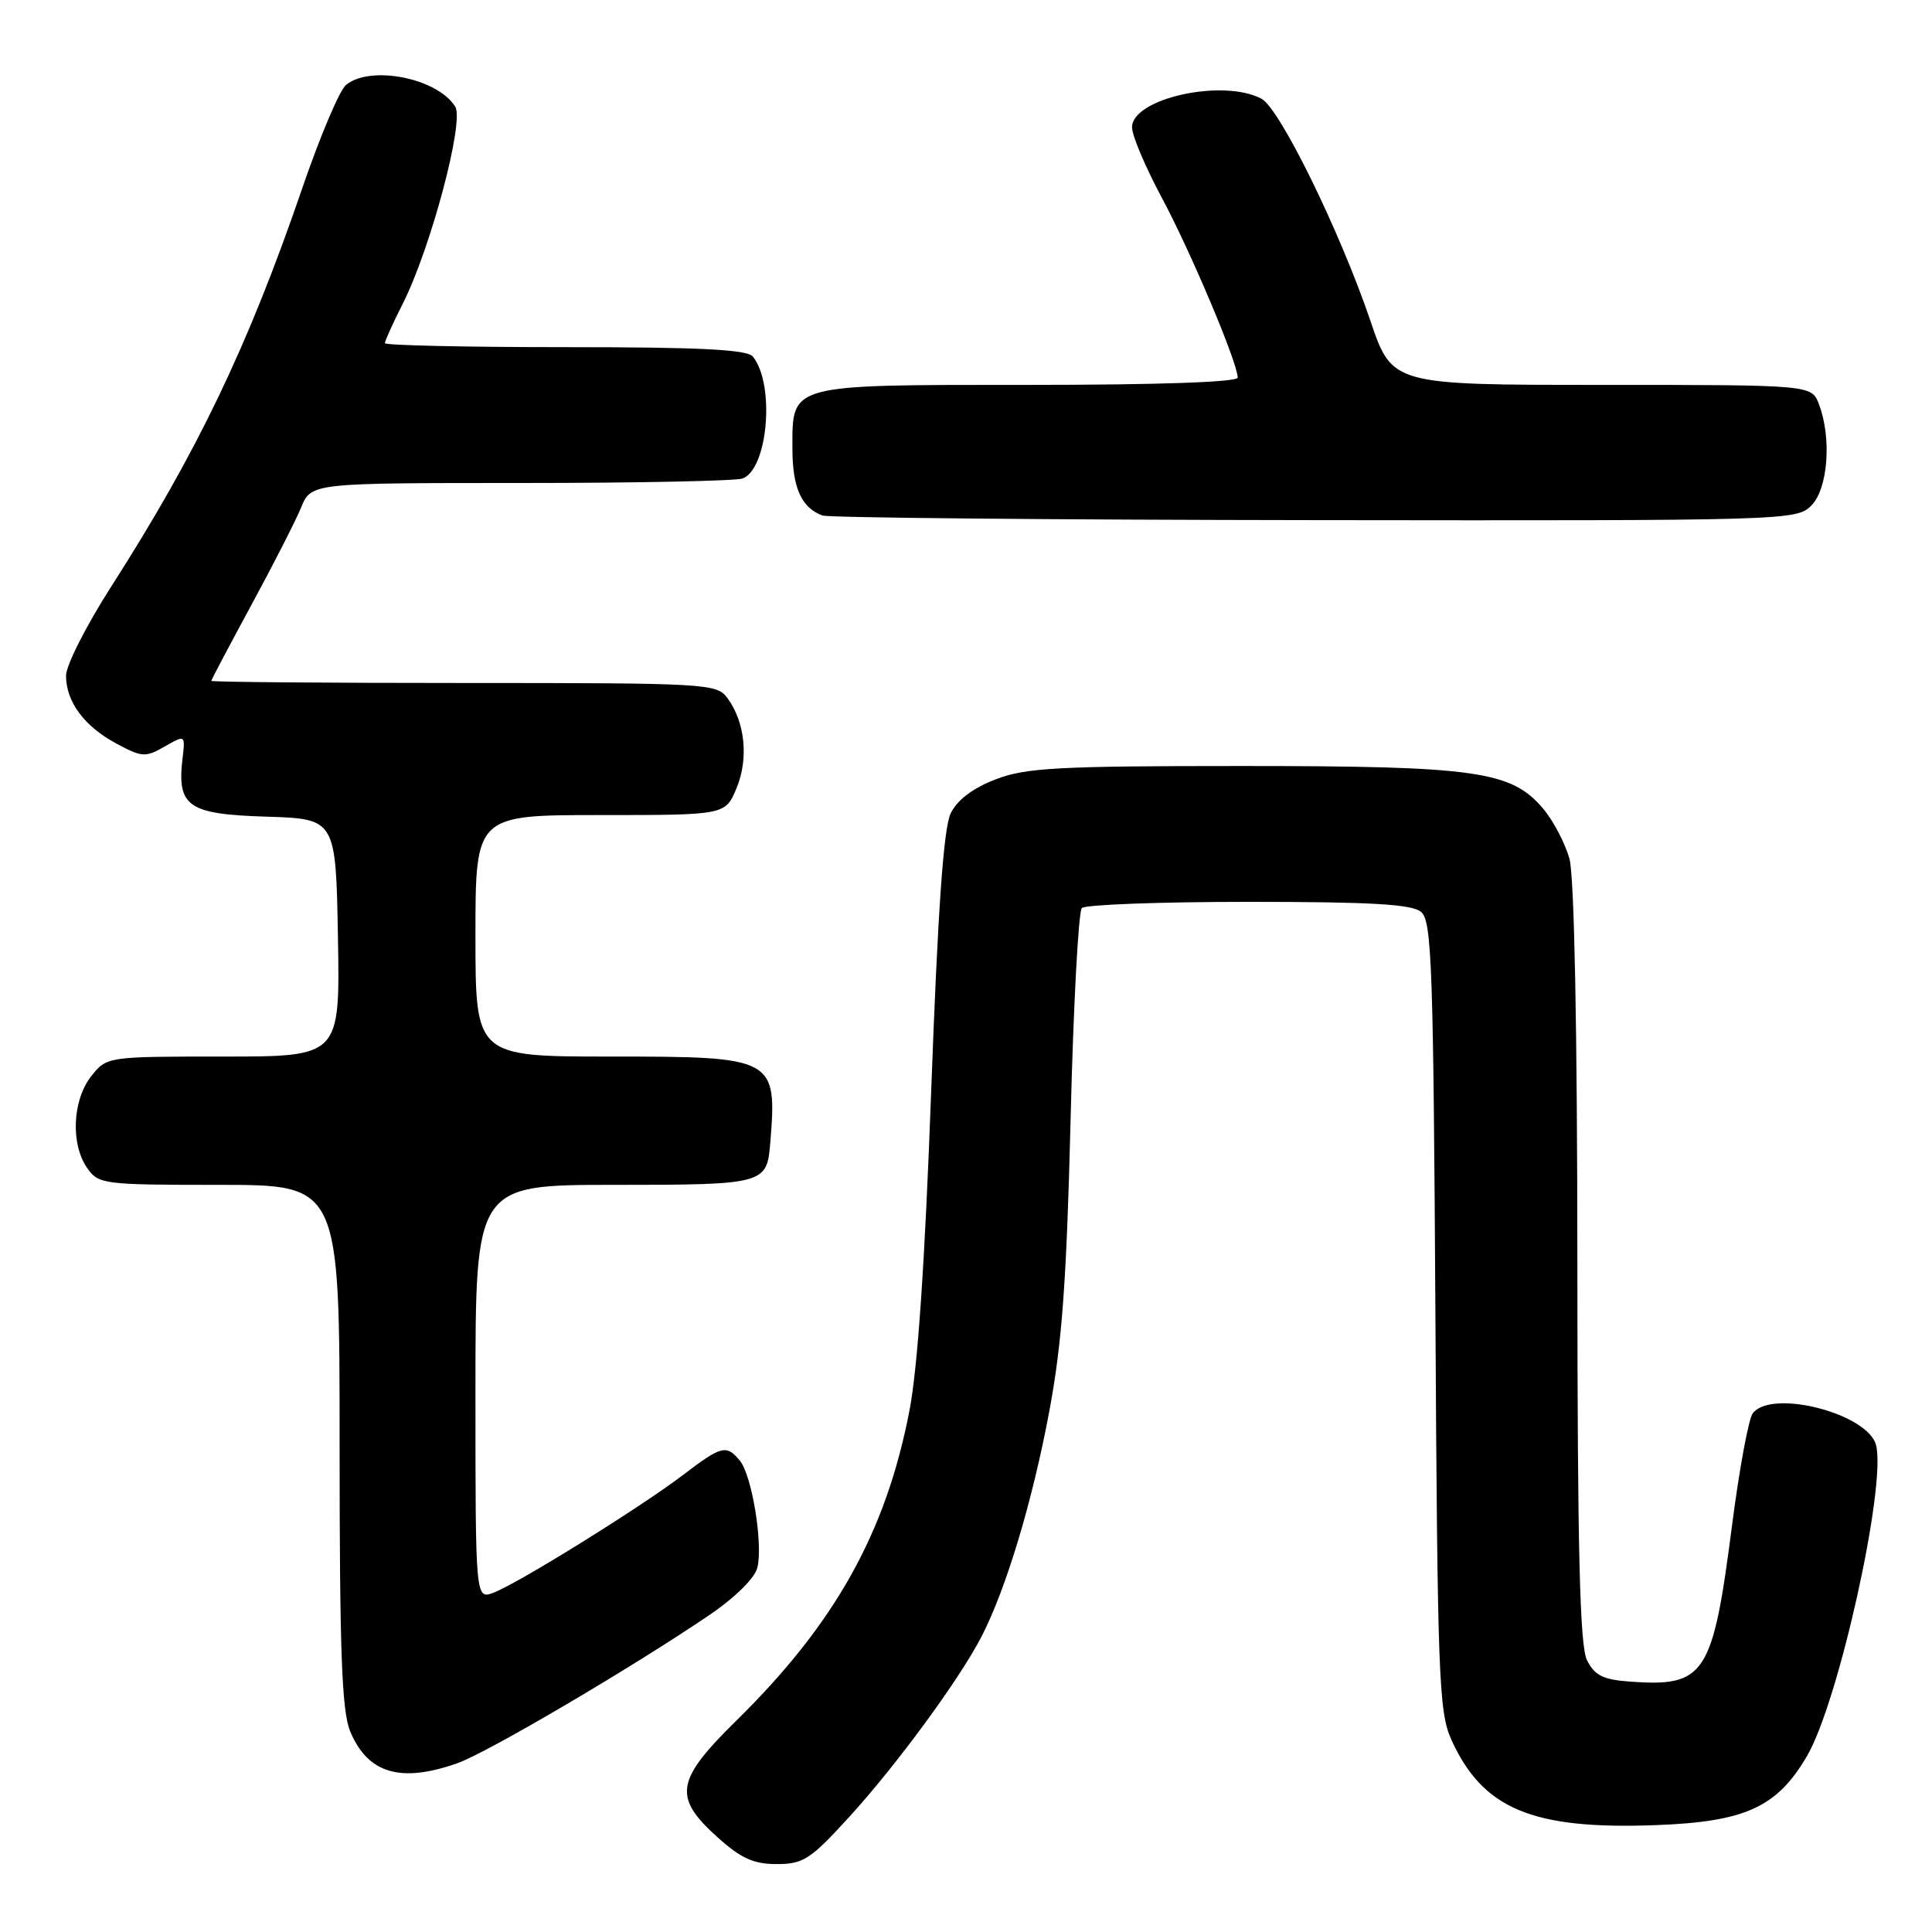 <?xml version="1.0" encoding="UTF-8" standalone="no"?>
<!DOCTYPE svg PUBLIC "-//W3C//DTD SVG 1.1//EN" "http://www.w3.org/Graphics/SVG/1.1/DTD/svg11.dtd" >
<svg xmlns="http://www.w3.org/2000/svg" xmlns:xlink="http://www.w3.org/1999/xlink" version="1.1" viewBox="0 0 256 256">
 <g >
 <path fill="currentColor"
d=" M 112.53 240.75 C 118.83 233.84 127.15 222.50 130.07 216.83 C 133.32 210.51 136.81 198.93 139.04 186.99 C 140.73 177.94 141.33 169.73 141.86 148.32 C 142.22 133.37 142.90 120.77 143.35 120.32 C 143.80 119.87 153.74 119.50 165.43 119.50 C 181.66 119.50 187.07 119.81 188.30 120.83 C 189.72 122.02 189.93 127.91 190.20 174.33 C 190.47 222.01 190.65 226.84 192.30 230.49 C 196.45 239.69 203.02 242.45 219.38 241.84 C 231.26 241.40 235.47 239.48 239.45 232.66 C 243.61 225.55 249.96 196.95 248.59 191.50 C 247.54 187.32 234.82 184.01 232.26 187.25 C 231.71 187.94 230.48 194.57 229.52 202.00 C 226.94 222.04 225.96 223.54 215.94 222.82 C 212.42 222.56 211.30 222.00 210.29 220.00 C 209.33 218.09 209.02 205.66 209.01 167.50 C 209.00 136.24 208.60 116.11 207.96 113.78 C 207.39 111.74 205.83 108.76 204.49 107.17 C 200.27 102.16 195.65 101.50 164.50 101.50 C 140.07 101.50 135.91 101.73 131.90 103.28 C 128.91 104.43 126.83 106.00 125.97 107.78 C 125.03 109.70 124.27 120.51 123.39 144.50 C 122.56 167.19 121.60 181.33 120.49 187.00 C 117.37 203.11 110.64 215.14 97.59 227.97 C 89.53 235.89 89.16 238.10 95.00 243.38 C 98.17 246.24 99.83 247.00 102.92 247.00 C 106.44 247.00 107.40 246.38 112.53 240.75 Z  M 60.62 233.63 C 64.60 232.22 83.77 220.95 94.01 213.99 C 97.37 211.71 100.01 209.11 100.35 207.74 C 101.13 204.62 99.64 195.48 98.03 193.54 C 96.25 191.39 95.61 191.55 90.52 195.43 C 84.95 199.68 68.70 209.78 65.42 211.03 C 63.00 211.95 63.00 211.95 63.00 184.48 C 63.00 157.00 63.00 157.00 81.38 157.00 C 101.26 157.00 101.62 156.90 102.06 151.50 C 102.98 140.14 102.72 140.00 80.93 140.00 C 63.00 140.00 63.00 140.00 63.00 124.00 C 63.00 108.00 63.00 108.00 79.55 108.00 C 96.10 108.00 96.10 108.00 97.59 104.45 C 99.22 100.53 98.74 95.70 96.39 92.50 C 94.97 90.57 93.76 90.50 61.46 90.50 C 43.06 90.50 28.00 90.37 28.00 90.22 C 28.00 90.07 30.38 85.57 33.28 80.22 C 36.18 74.87 39.16 69.04 39.90 67.25 C 41.24 64.00 41.24 64.00 69.04 64.00 C 84.33 64.00 97.54 63.73 98.41 63.40 C 101.77 62.11 102.71 50.91 99.76 47.25 C 99.01 46.31 92.78 46.00 74.88 46.00 C 61.74 46.00 51.00 45.76 51.00 45.47 C 51.00 45.17 52.07 42.81 53.38 40.22 C 57.08 32.87 61.55 16.10 60.32 14.13 C 57.96 10.35 49.12 8.59 45.85 11.25 C 45.00 11.94 42.38 18.12 40.03 25.00 C 32.87 45.89 26.11 59.97 14.70 77.78 C 11.43 82.89 8.75 88.17 8.75 89.52 C 8.75 92.98 11.15 96.23 15.41 98.52 C 18.81 100.35 19.27 100.38 21.82 98.92 C 24.56 97.35 24.56 97.35 24.18 100.56 C 23.45 106.87 24.92 107.89 35.27 108.21 C 44.50 108.50 44.50 108.50 44.78 124.25 C 45.05 140.00 45.05 140.00 29.60 140.00 C 14.15 140.00 14.15 140.00 12.07 142.63 C 9.59 145.79 9.34 151.62 11.56 154.78 C 13.05 156.92 13.71 157.00 29.06 157.00 C 45.00 157.00 45.00 157.00 45.00 191.53 C 45.00 218.94 45.29 226.76 46.41 229.43 C 48.74 235.01 53.09 236.29 60.62 233.63 Z  M 240.00 67.00 C 242.22 64.78 242.73 58.05 241.02 53.57 C 240.05 51.00 240.05 51.00 212.26 51.00 C 184.47 51.00 184.47 51.00 181.59 42.52 C 177.56 30.65 169.59 14.39 167.16 13.09 C 162.09 10.37 150.00 13.03 150.00 16.87 C 150.00 17.96 151.77 22.14 153.93 26.17 C 157.77 33.33 164.00 48.09 164.00 50.03 C 164.00 50.63 153.62 51.00 136.33 51.00 C 104.28 51.00 105.00 50.81 105.00 59.46 C 105.00 64.64 106.21 67.31 109.00 68.31 C 109.83 68.60 139.19 68.88 174.25 68.92 C 236.72 69.00 238.04 68.96 240.00 67.00 Z "/>
</g>
</svg>